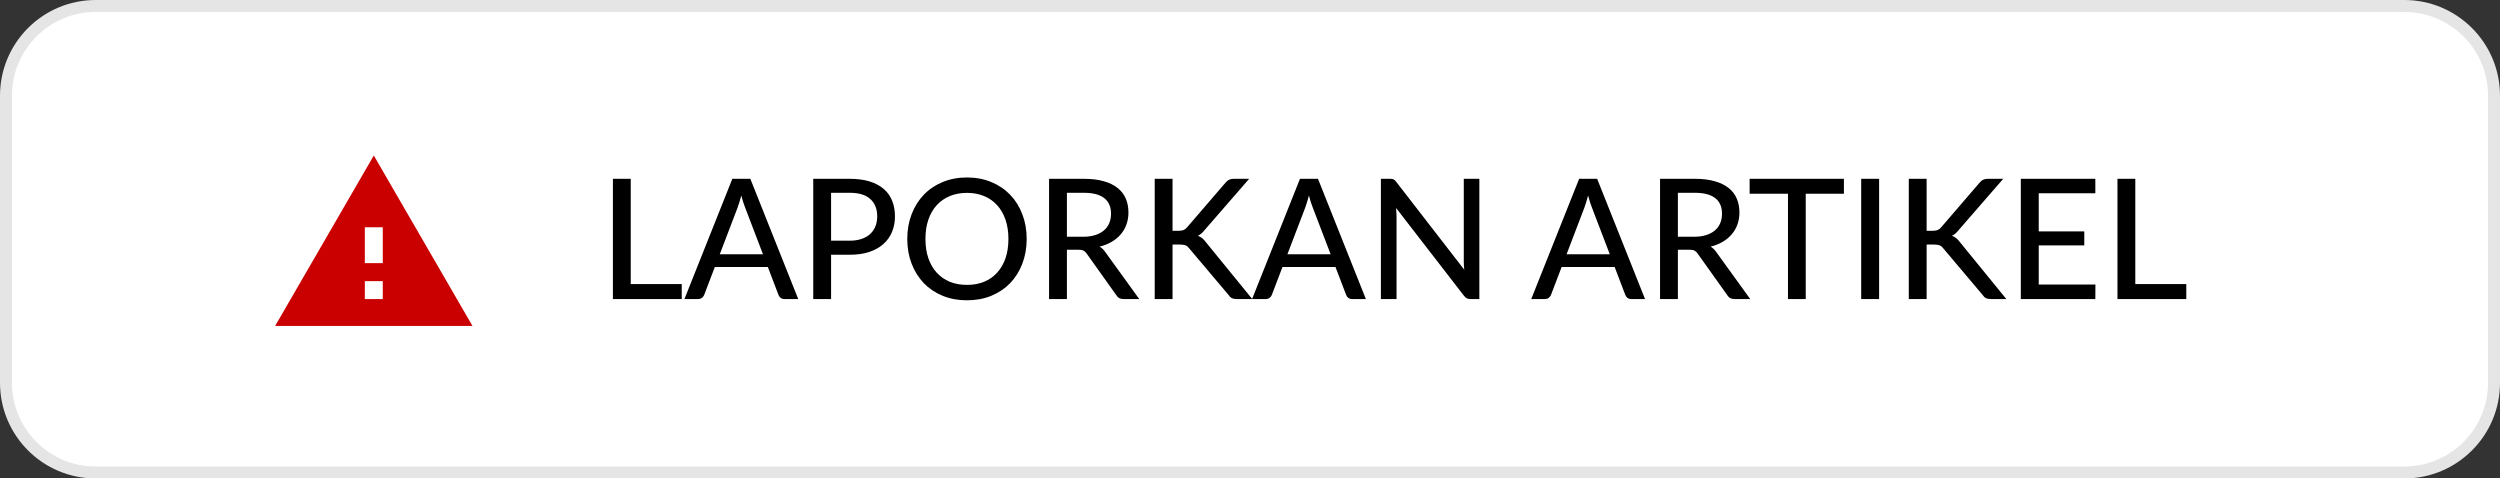 <svg width="209" height="40" viewBox="0 0 209 40" fill="none" xmlns="http://www.w3.org/2000/svg">
<rect x="0" y="0" width="209" height="40" fill="#333333" stroke="none"/>
<path d="M0.5 8C0.5 3.858 3.858 0.5 8 0.5H201C205.142 0.5 208.5 3.858 208.5 8V32C208.5 36.142 205.142 39.5 201 39.5H8C3.858 39.5 0.5 36.142 0.5 32V8Z" fill="white" stroke="#E5E5E5"/>
<path d="M56.993 23.747V25H51.239V14.948H52.73V23.747H56.993ZM63.785 21.255L62.294 17.356C62.187 17.09 62.079 16.754 61.972 16.348C61.921 16.549 61.867 16.735 61.811 16.908C61.76 17.081 61.708 17.235 61.657 17.37L60.173 21.255H63.785ZM66.732 25H65.584C65.453 25 65.346 24.967 65.262 24.902C65.178 24.837 65.117 24.753 65.08 24.65L64.191 22.319H59.76L58.871 24.65C58.838 24.739 58.778 24.82 58.689 24.895C58.6 24.965 58.493 25 58.367 25H57.219L61.223 14.948H62.728L66.732 25ZM71.032 20.121C71.41 20.121 71.741 20.072 72.026 19.974C72.315 19.876 72.556 19.738 72.747 19.561C72.943 19.379 73.09 19.164 73.188 18.917C73.286 18.665 73.335 18.387 73.335 18.084C73.335 17.473 73.144 16.992 72.761 16.642C72.383 16.292 71.807 16.117 71.032 16.117H69.478V20.121H71.032ZM71.032 14.948C71.676 14.948 72.236 15.023 72.712 15.172C73.188 15.321 73.582 15.534 73.895 15.809C74.208 16.08 74.439 16.409 74.588 16.796C74.742 17.183 74.819 17.613 74.819 18.084C74.819 18.555 74.737 18.989 74.574 19.386C74.411 19.778 74.17 20.116 73.853 20.401C73.536 20.686 73.139 20.907 72.663 21.066C72.192 21.22 71.648 21.297 71.032 21.297H69.478V25H67.987V14.948H71.032ZM85.83 19.974C85.83 20.725 85.708 21.416 85.466 22.046C85.228 22.671 84.889 23.213 84.451 23.67C84.012 24.123 83.487 24.475 82.876 24.727C82.264 24.979 81.585 25.105 80.839 25.105C80.097 25.105 79.418 24.979 78.802 24.727C78.19 24.475 77.665 24.123 77.227 23.67C76.793 23.213 76.454 22.671 76.212 22.046C75.969 21.416 75.848 20.725 75.848 19.974C75.848 19.227 75.969 18.539 76.212 17.909C76.454 17.279 76.793 16.738 77.227 16.285C77.665 15.828 78.19 15.473 78.802 15.221C79.418 14.964 80.097 14.836 80.839 14.836C81.585 14.836 82.264 14.964 82.876 15.221C83.487 15.473 84.012 15.828 84.451 16.285C84.889 16.738 85.228 17.279 85.466 17.909C85.708 18.539 85.83 19.227 85.83 19.974ZM84.304 19.974C84.304 19.377 84.222 18.84 84.059 18.364C83.895 17.888 83.662 17.484 83.359 17.153C83.06 16.822 82.696 16.567 82.267 16.39C81.842 16.213 81.366 16.124 80.839 16.124C80.311 16.124 79.833 16.213 79.404 16.39C78.979 16.567 78.615 16.822 78.312 17.153C78.008 17.484 77.775 17.888 77.612 18.364C77.448 18.84 77.367 19.377 77.367 19.974C77.367 20.576 77.448 21.115 77.612 21.591C77.775 22.062 78.008 22.464 78.312 22.795C78.615 23.126 78.979 23.381 79.404 23.558C79.833 23.731 80.311 23.817 80.839 23.817C81.366 23.817 81.842 23.731 82.267 23.558C82.696 23.381 83.06 23.126 83.359 22.795C83.662 22.464 83.895 22.062 84.059 21.591C84.222 21.115 84.304 20.576 84.304 19.974ZM90.551 19.792C90.934 19.792 91.27 19.745 91.559 19.652C91.853 19.559 92.098 19.428 92.294 19.26C92.49 19.087 92.637 18.884 92.735 18.651C92.833 18.413 92.882 18.152 92.882 17.867C92.882 17.288 92.691 16.852 92.308 16.558C91.93 16.264 91.361 16.117 90.6 16.117H89.193V19.792H90.551ZM95.241 25H93.911C93.645 25 93.451 24.895 93.33 24.685L90.845 21.199C90.766 21.082 90.679 21.001 90.586 20.954C90.493 20.903 90.353 20.877 90.166 20.877H89.193V25H87.702V14.948H90.6C91.249 14.948 91.806 15.016 92.273 15.151C92.744 15.282 93.132 15.471 93.435 15.718C93.743 15.961 93.969 16.255 94.114 16.6C94.263 16.945 94.338 17.333 94.338 17.762C94.338 18.112 94.284 18.441 94.177 18.749C94.07 19.057 93.911 19.335 93.701 19.582C93.496 19.825 93.244 20.035 92.945 20.212C92.646 20.389 92.308 20.525 91.93 20.618C92.117 20.73 92.278 20.886 92.413 21.087L95.241 25ZM98.025 19.295H98.515C98.692 19.295 98.835 19.274 98.942 19.232C99.054 19.185 99.154 19.108 99.243 19.001L102.442 15.284C102.545 15.158 102.65 15.072 102.757 15.025C102.864 14.974 102.997 14.948 103.156 14.948H104.43L100.706 19.232C100.613 19.353 100.519 19.451 100.426 19.526C100.337 19.601 100.244 19.664 100.146 19.715C100.403 19.804 100.627 19.983 100.818 20.254L104.689 25H103.394C103.301 25 103.219 24.993 103.149 24.979C103.084 24.965 103.025 24.946 102.974 24.923C102.927 24.895 102.883 24.862 102.841 24.825C102.804 24.788 102.769 24.743 102.736 24.692L99.425 20.772C99.378 20.711 99.332 20.66 99.285 20.618C99.238 20.576 99.185 20.543 99.124 20.52C99.063 20.492 98.993 20.473 98.914 20.464C98.835 20.45 98.741 20.443 98.634 20.443H98.025V25H96.534V14.948H98.025V19.295ZM111.24 21.255L109.749 17.356C109.642 17.09 109.534 16.754 109.427 16.348C109.376 16.549 109.322 16.735 109.266 16.908C109.215 17.081 109.163 17.235 109.112 17.37L107.628 21.255H111.24ZM114.187 25H113.039C112.908 25 112.801 24.967 112.717 24.902C112.633 24.837 112.572 24.753 112.535 24.65L111.646 22.319H107.215L106.326 24.65C106.293 24.739 106.233 24.82 106.144 24.895C106.055 24.965 105.948 25 105.822 25H104.674L108.678 14.948H110.183L114.187 25ZM123.674 14.948V25H122.918C122.801 25 122.703 24.979 122.624 24.937C122.549 24.895 122.472 24.827 122.393 24.734L116.716 17.391C116.725 17.517 116.732 17.641 116.737 17.762C116.746 17.883 116.751 17.998 116.751 18.105V25H115.442V14.948H116.212C116.343 14.948 116.441 14.964 116.506 14.997C116.571 15.025 116.644 15.093 116.723 15.2L122.414 22.55C122.4 22.415 122.388 22.284 122.379 22.158C122.374 22.027 122.372 21.906 122.372 21.794V14.948H123.674ZM134.578 21.255L133.087 17.356C132.98 17.09 132.872 16.754 132.765 16.348C132.714 16.549 132.66 16.735 132.604 16.908C132.553 17.081 132.501 17.235 132.45 17.37L130.966 21.255H134.578ZM137.525 25H136.377C136.246 25 136.139 24.967 136.055 24.902C135.971 24.837 135.91 24.753 135.873 24.65L134.984 22.319H130.553L129.664 24.65C129.631 24.739 129.571 24.82 129.482 24.895C129.393 24.965 129.286 25 129.16 25H128.012L132.016 14.948H133.521L137.525 25ZM141.629 19.792C142.012 19.792 142.348 19.745 142.637 19.652C142.931 19.559 143.176 19.428 143.372 19.26C143.568 19.087 143.715 18.884 143.813 18.651C143.911 18.413 143.96 18.152 143.96 17.867C143.96 17.288 143.769 16.852 143.386 16.558C143.008 16.264 142.439 16.117 141.678 16.117H140.271V19.792H141.629ZM146.319 25H144.989C144.723 25 144.529 24.895 144.408 24.685L141.923 21.199C141.844 21.082 141.757 21.001 141.664 20.954C141.571 20.903 141.431 20.877 141.244 20.877H140.271V25H138.78V14.948H141.678C142.327 14.948 142.884 15.016 143.351 15.151C143.822 15.282 144.21 15.471 144.513 15.718C144.821 15.961 145.047 16.255 145.192 16.6C145.341 16.945 145.416 17.333 145.416 17.762C145.416 18.112 145.362 18.441 145.255 18.749C145.148 19.057 144.989 19.335 144.779 19.582C144.574 19.825 144.322 20.035 144.023 20.212C143.724 20.389 143.386 20.525 143.008 20.618C143.195 20.73 143.356 20.886 143.491 21.087L146.319 25ZM154.151 16.194H150.959V25H149.475V16.194H146.269V14.948H154.151V16.194ZM157.094 25H155.596V14.948H157.094V25ZM161.066 19.295H161.556C161.733 19.295 161.876 19.274 161.983 19.232C162.095 19.185 162.195 19.108 162.284 19.001L165.483 15.284C165.586 15.158 165.691 15.072 165.798 15.025C165.905 14.974 166.038 14.948 166.197 14.948H167.471L163.747 19.232C163.654 19.353 163.56 19.451 163.467 19.526C163.378 19.601 163.285 19.664 163.187 19.715C163.444 19.804 163.668 19.983 163.859 20.254L167.73 25H166.435C166.342 25 166.26 24.993 166.19 24.979C166.125 24.965 166.066 24.946 166.015 24.923C165.968 24.895 165.924 24.862 165.882 24.825C165.845 24.788 165.81 24.743 165.777 24.692L162.466 20.772C162.419 20.711 162.373 20.66 162.326 20.618C162.279 20.576 162.226 20.543 162.165 20.52C162.104 20.492 162.034 20.473 161.955 20.464C161.876 20.45 161.782 20.443 161.675 20.443H161.066V25H159.575V14.948H161.066V19.295ZM175.177 23.789L175.17 25H168.94V14.948H175.17V16.159H170.438V19.344H174.246V20.513H170.438V23.789H175.177ZM182.774 23.747V25H177.02V14.948H178.511V23.747H182.774Z" fill="black"/>
<path d="M23 27.25H39.5L31.25 13L23 27.25ZM32 25H30.5V23.5H32V25ZM32 22H30.5V19H32V22Z" fill="#CA0000"/>
</svg>
